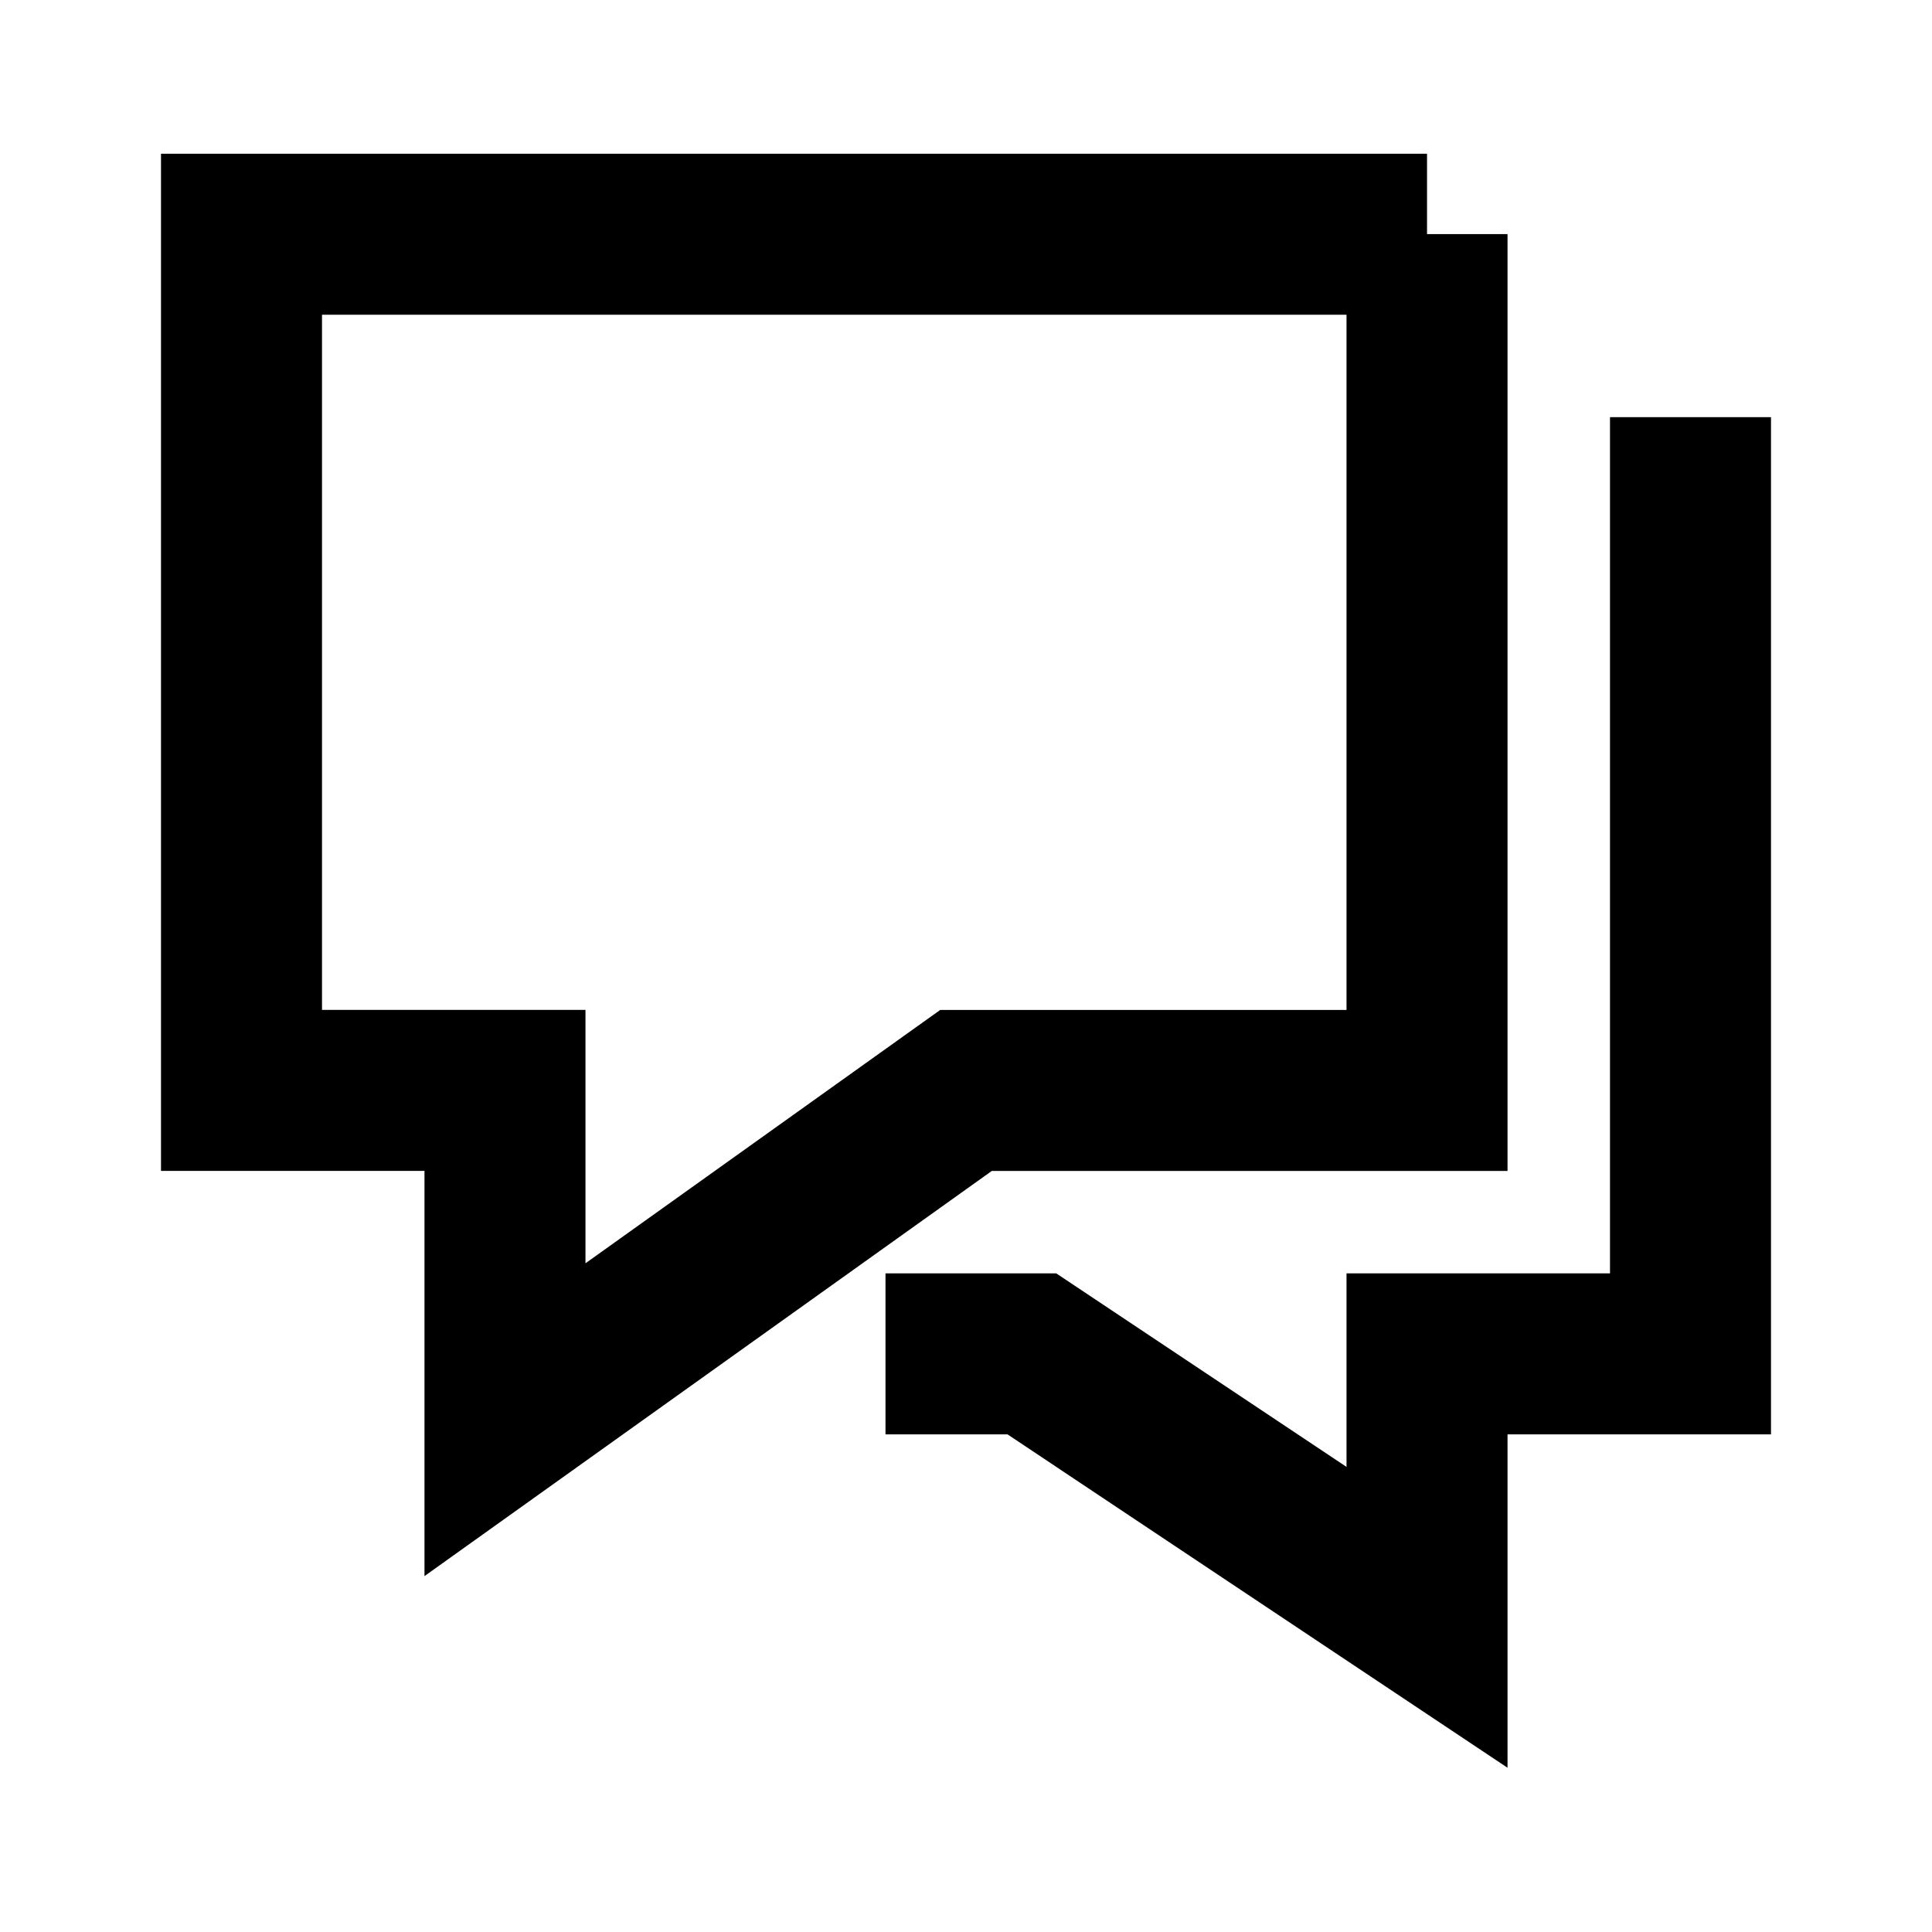 <svg width="24" height="24" xmlns="http://www.w3.org/2000/svg" viewBox="0 0 24 24"><g fill="none" class="nc-icon-wrapper"><path d="M21 6.182v10.636h-3.273v3.273l-4.909-3.273H12" stroke="currentColor" stroke-width="2" stroke-miterlimit="10" stroke-linecap="square"></path><path d="M17.727 2.91H3v10.635h3.273v4.091L12 13.546h5.727V2.908z" stroke="currentColor" stroke-width="2" stroke-miterlimit="10" stroke-linecap="square"></path></g></svg>